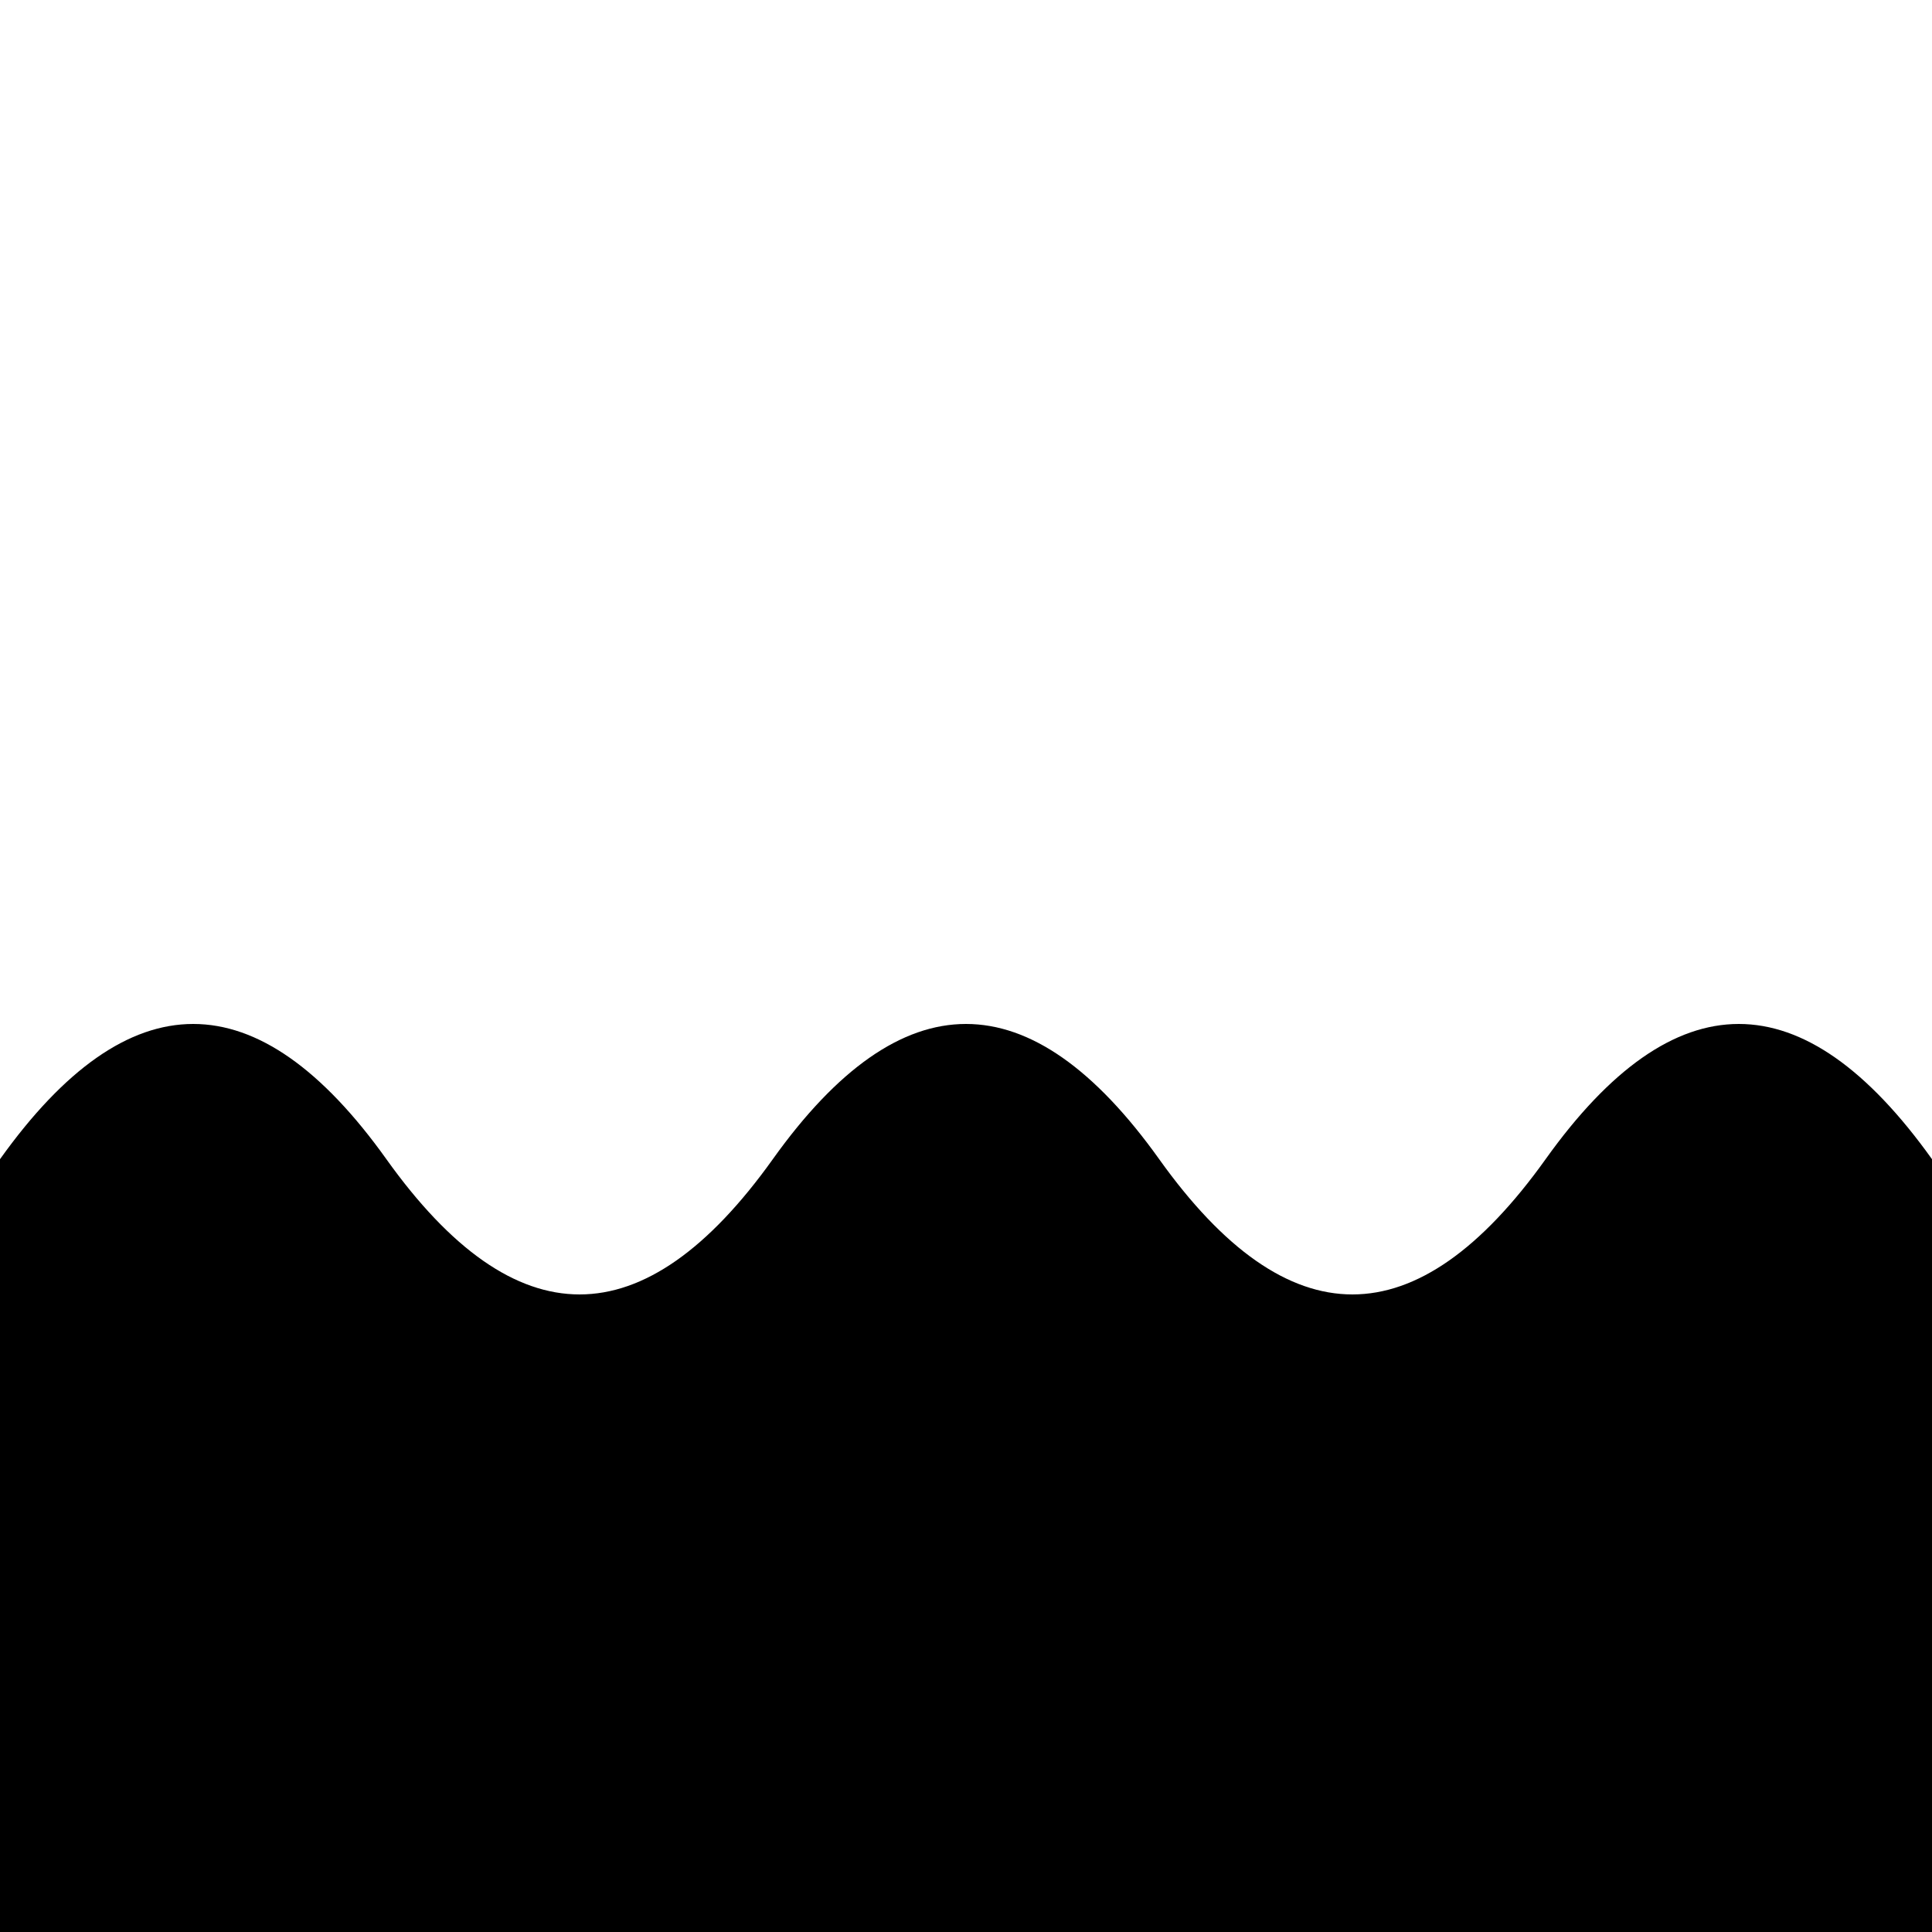 <svg viewBox="0 0 1000 1000" xmlns="http://www.w3.org/2000/svg" preserveAspectRatio="none" overflow="auto" class="size-full fill-primary-500/10"><defs><path id="a" d="M0 2000V500q100-140 200 0t200 0 200 0 200 0 200 0 200 0 200 0 200 0v1000z"/><path id="b" d="M-400 0H0"/></defs><use href="#a" y="100"><animateMotion dur="5s" repeatCount="indefinite"><mpath href="#b"/></animateMotion></use></svg>